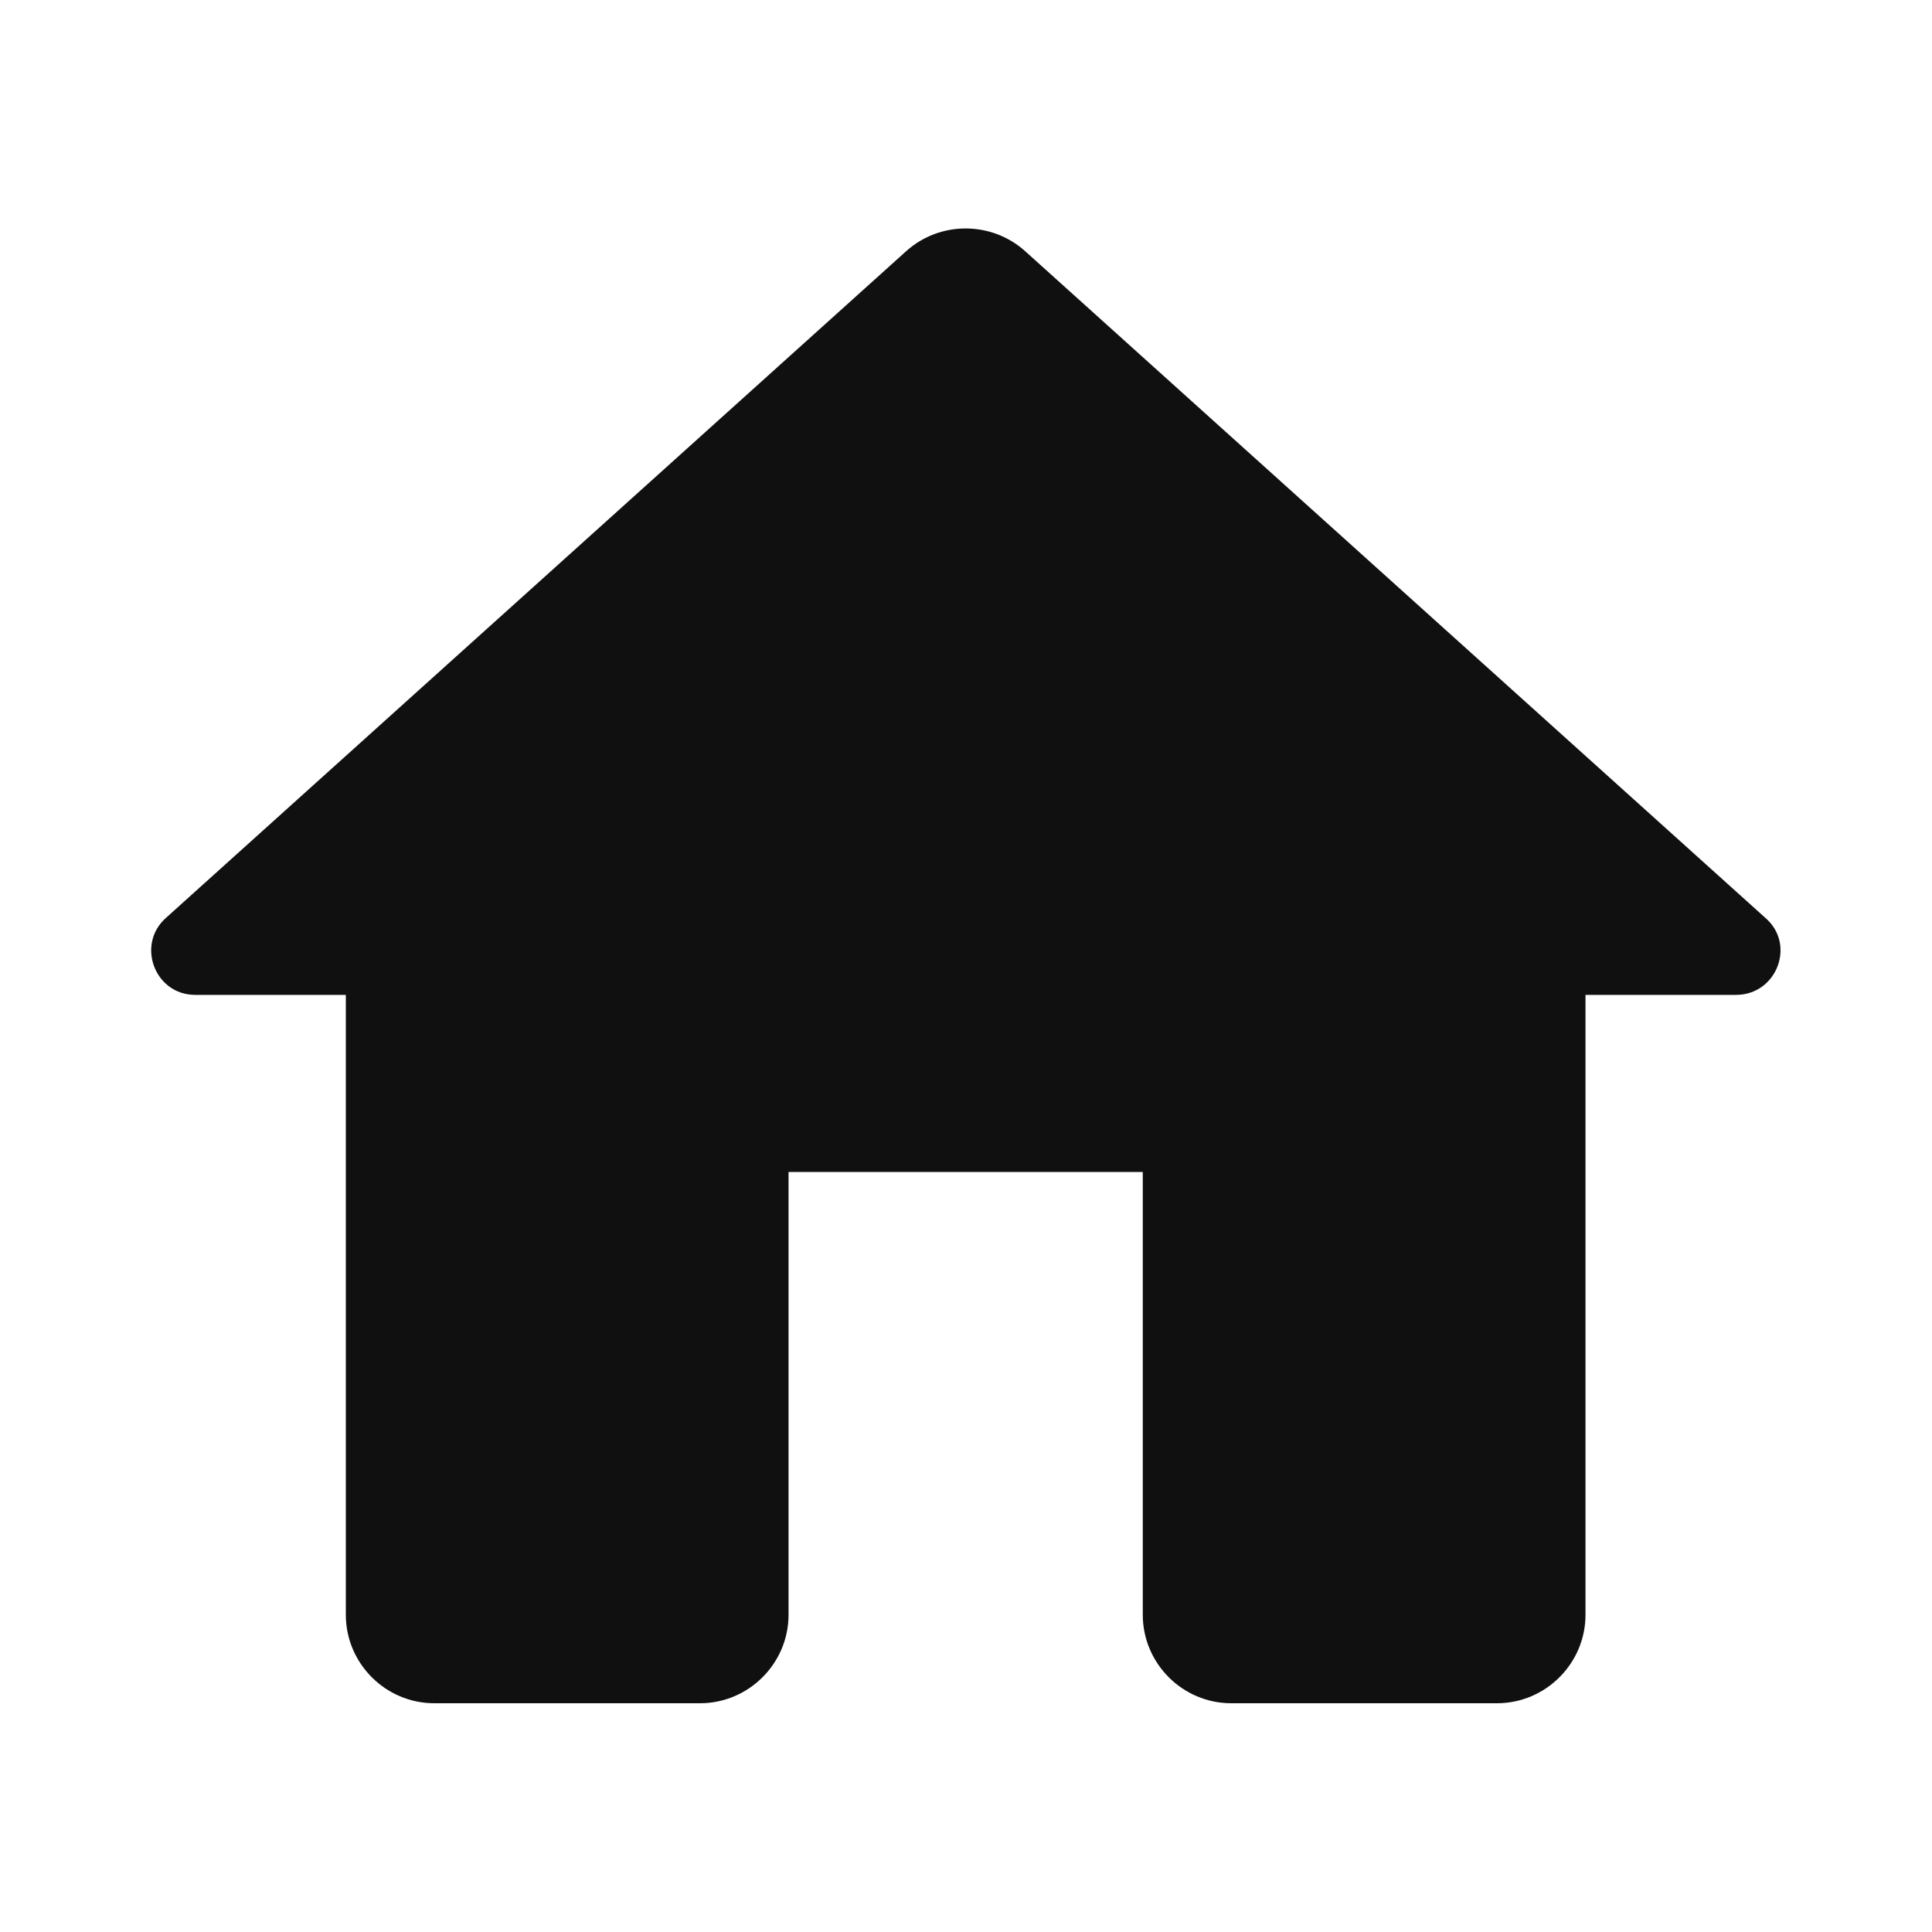 <svg width="20" height="20" viewBox="0 0 20 20" fill="none" xmlns="http://www.w3.org/2000/svg">
<path d="M8.163 16.716V12.132H11.83V16.716C11.83 17.22 12.242 17.632 12.746 17.632H15.496C16 17.632 16.413 17.22 16.413 16.716V10.299H17.971C18.393 10.299 18.595 9.776 18.274 9.501L10.611 2.599C10.262 2.287 9.73 2.287 9.382 2.599L1.719 9.501C1.407 9.776 1.6 10.299 2.021 10.299H3.58V16.716C3.58 17.22 3.992 17.632 4.496 17.632H7.246C7.75 17.632 8.163 17.22 8.163 16.716Z" fill="#101010"/>
</svg>

